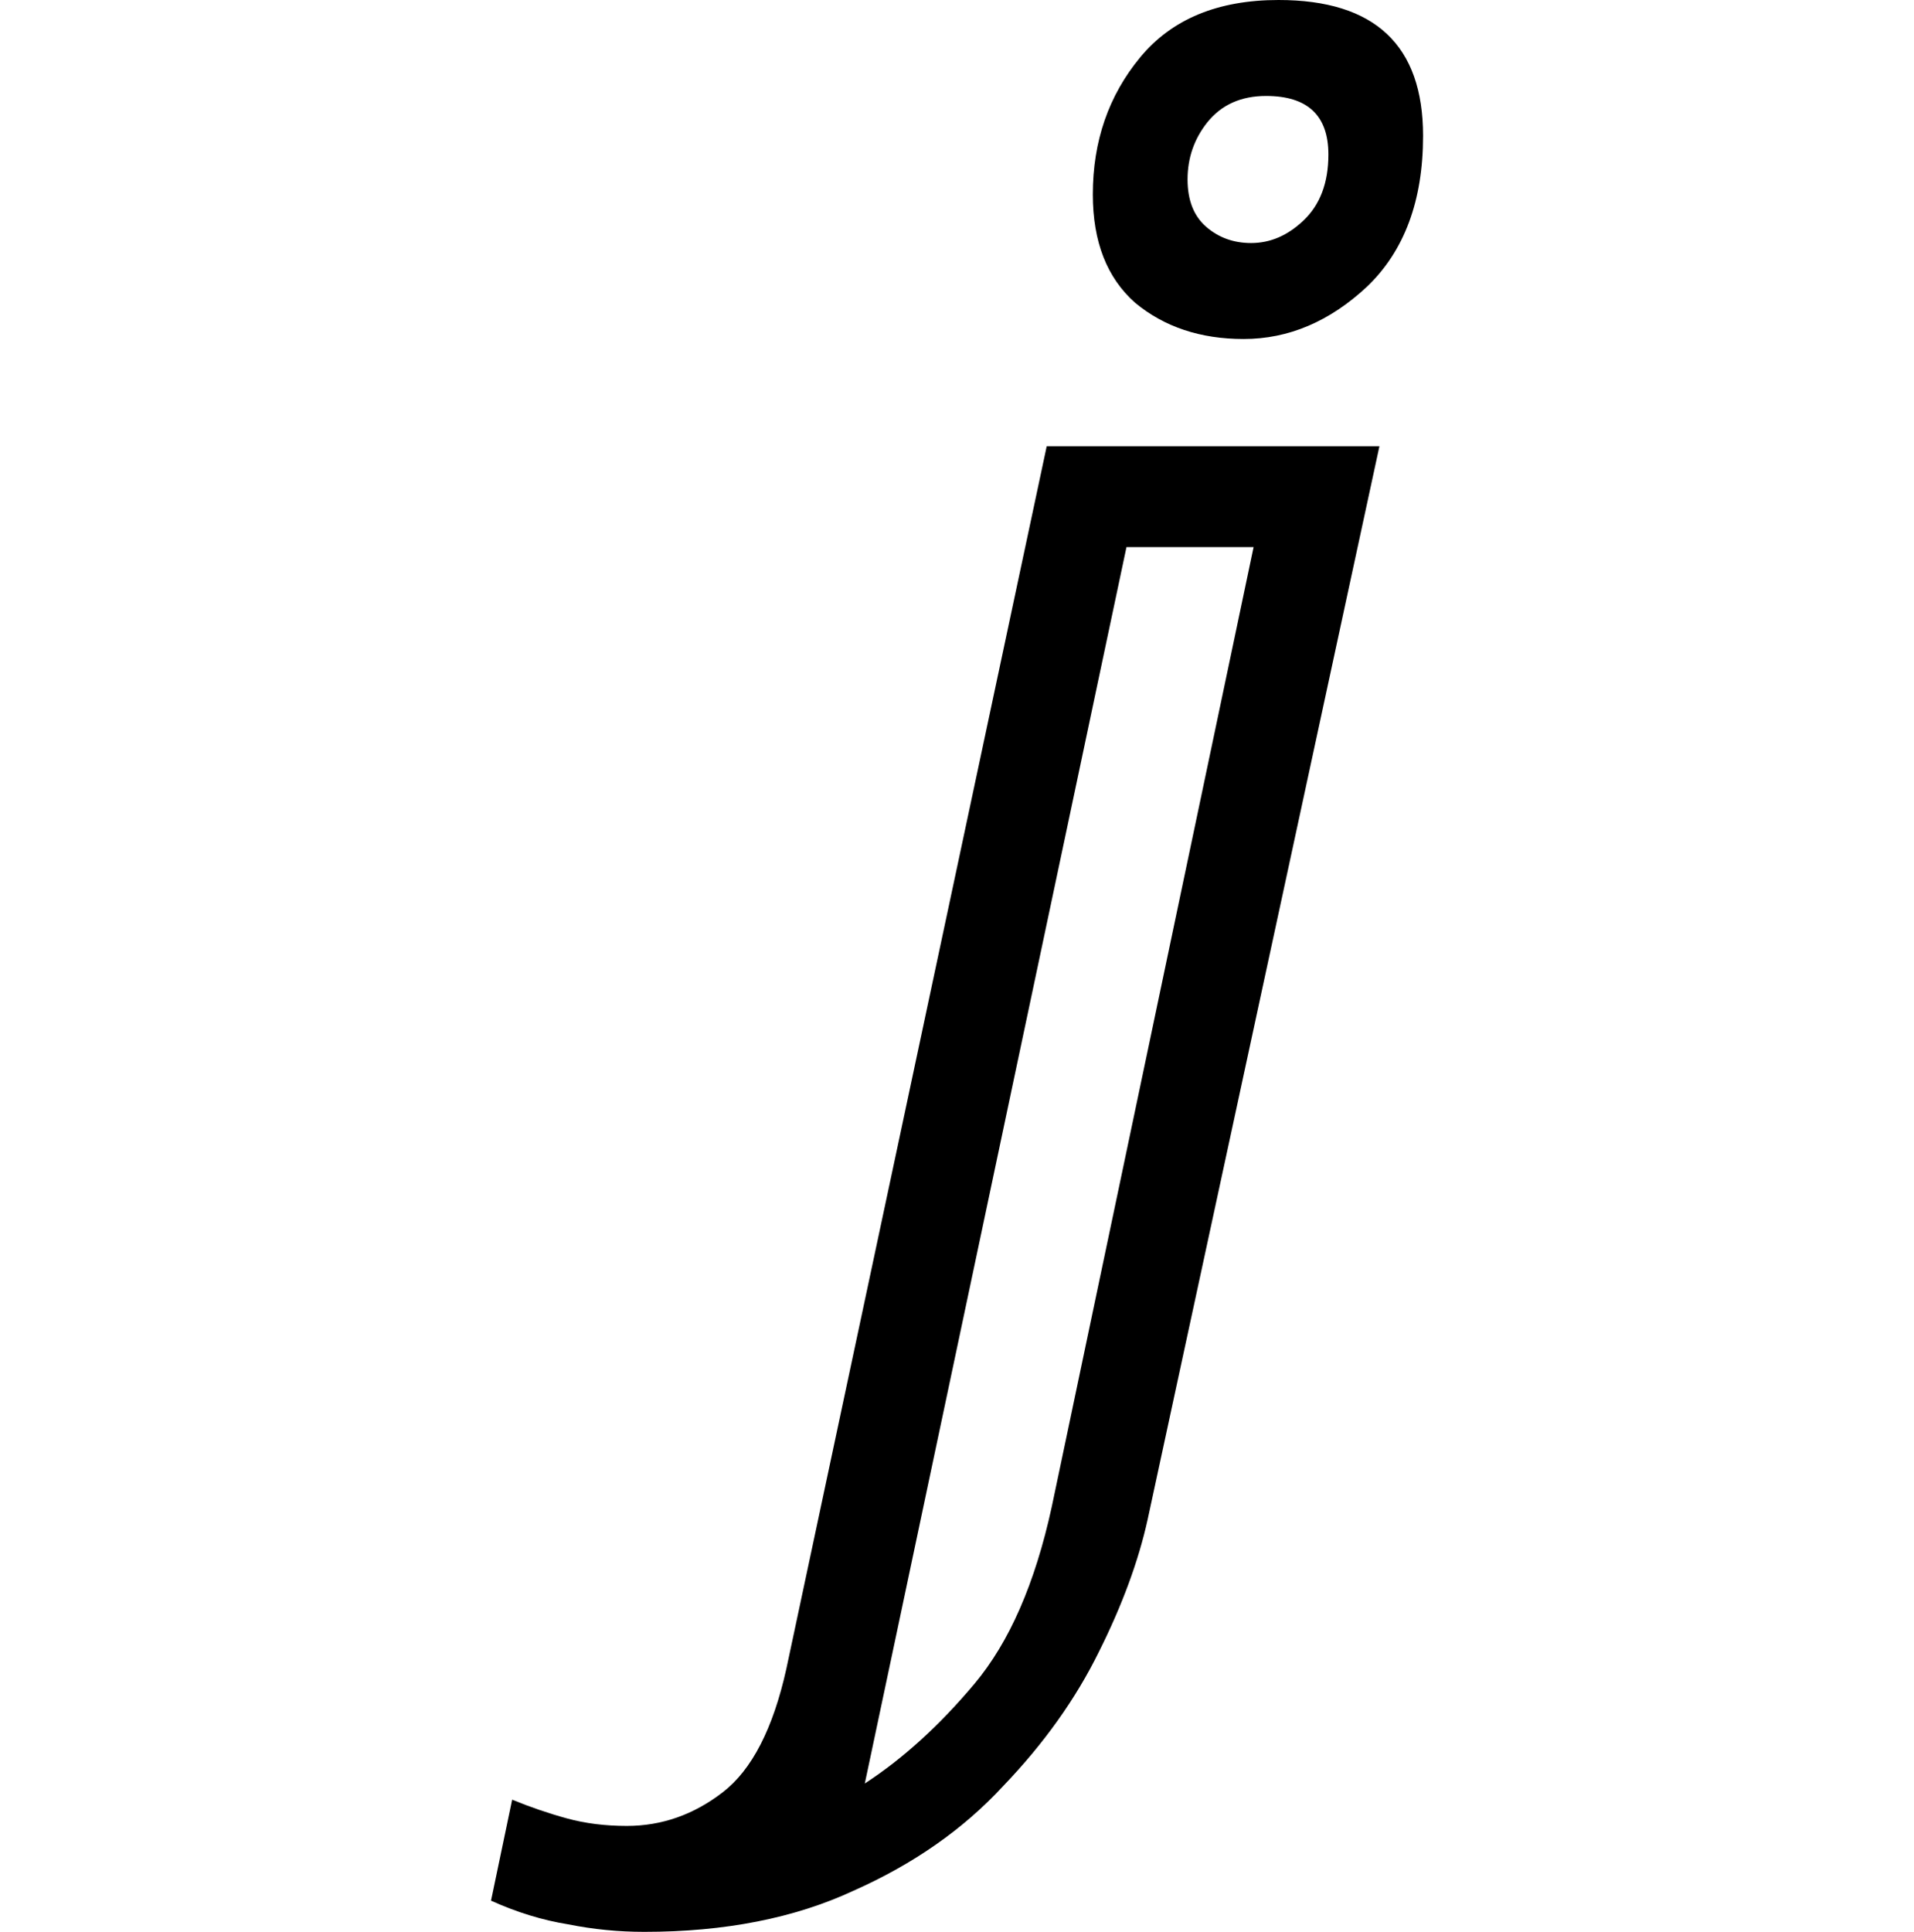 <svg height="24.219" viewBox="0 0 24 24.219" width="24" xmlns="http://www.w3.org/2000/svg">
<path d="M5.953,14.203 Q5.141,14.203 4.594,14.656 Q4.062,15.125 4.062,16.016 Q4.062,17.016 4.656,17.734 Q5.25,18.453 6.391,18.453 Q8.203,18.453 8.203,16.75 Q8.203,15.531 7.5,14.859 Q6.797,14.203 5.953,14.203 Z M6.047,15.406 Q6.406,15.406 6.703,15.688 Q7.016,15.984 7.016,16.516 Q7.016,17.25 6.234,17.25 Q5.766,17.25 5.5,16.922 Q5.25,16.609 5.25,16.203 Q5.25,15.812 5.484,15.609 Q5.719,15.406 6.047,15.406 Z M-1.562,-5.766 Q-2.047,-5.766 -2.516,-5.672 Q-3,-5.594 -3.484,-5.375 L-3.219,-4.109 Q-2.875,-4.25 -2.531,-4.344 Q-2.188,-4.438 -1.781,-4.438 Q-1.125,-4.438 -0.578,-4.016 Q-0.031,-3.594 0.219,-2.469 L3.484,12.859 L7.656,12.859 L4.75,-0.594 Q4.578,-1.375 4.141,-2.25 Q3.703,-3.141 2.938,-3.938 Q2.188,-4.75 1.062,-5.25 Q-0.047,-5.766 -1.562,-5.766 Z M1.203,-3.906 Q1.922,-3.438 2.578,-2.656 Q3.234,-1.875 3.547,-0.438 L6.078,11.594 L4.484,11.594 Z" transform="translate(9.641, 18.453) scale(1, -1)"/>
</svg>